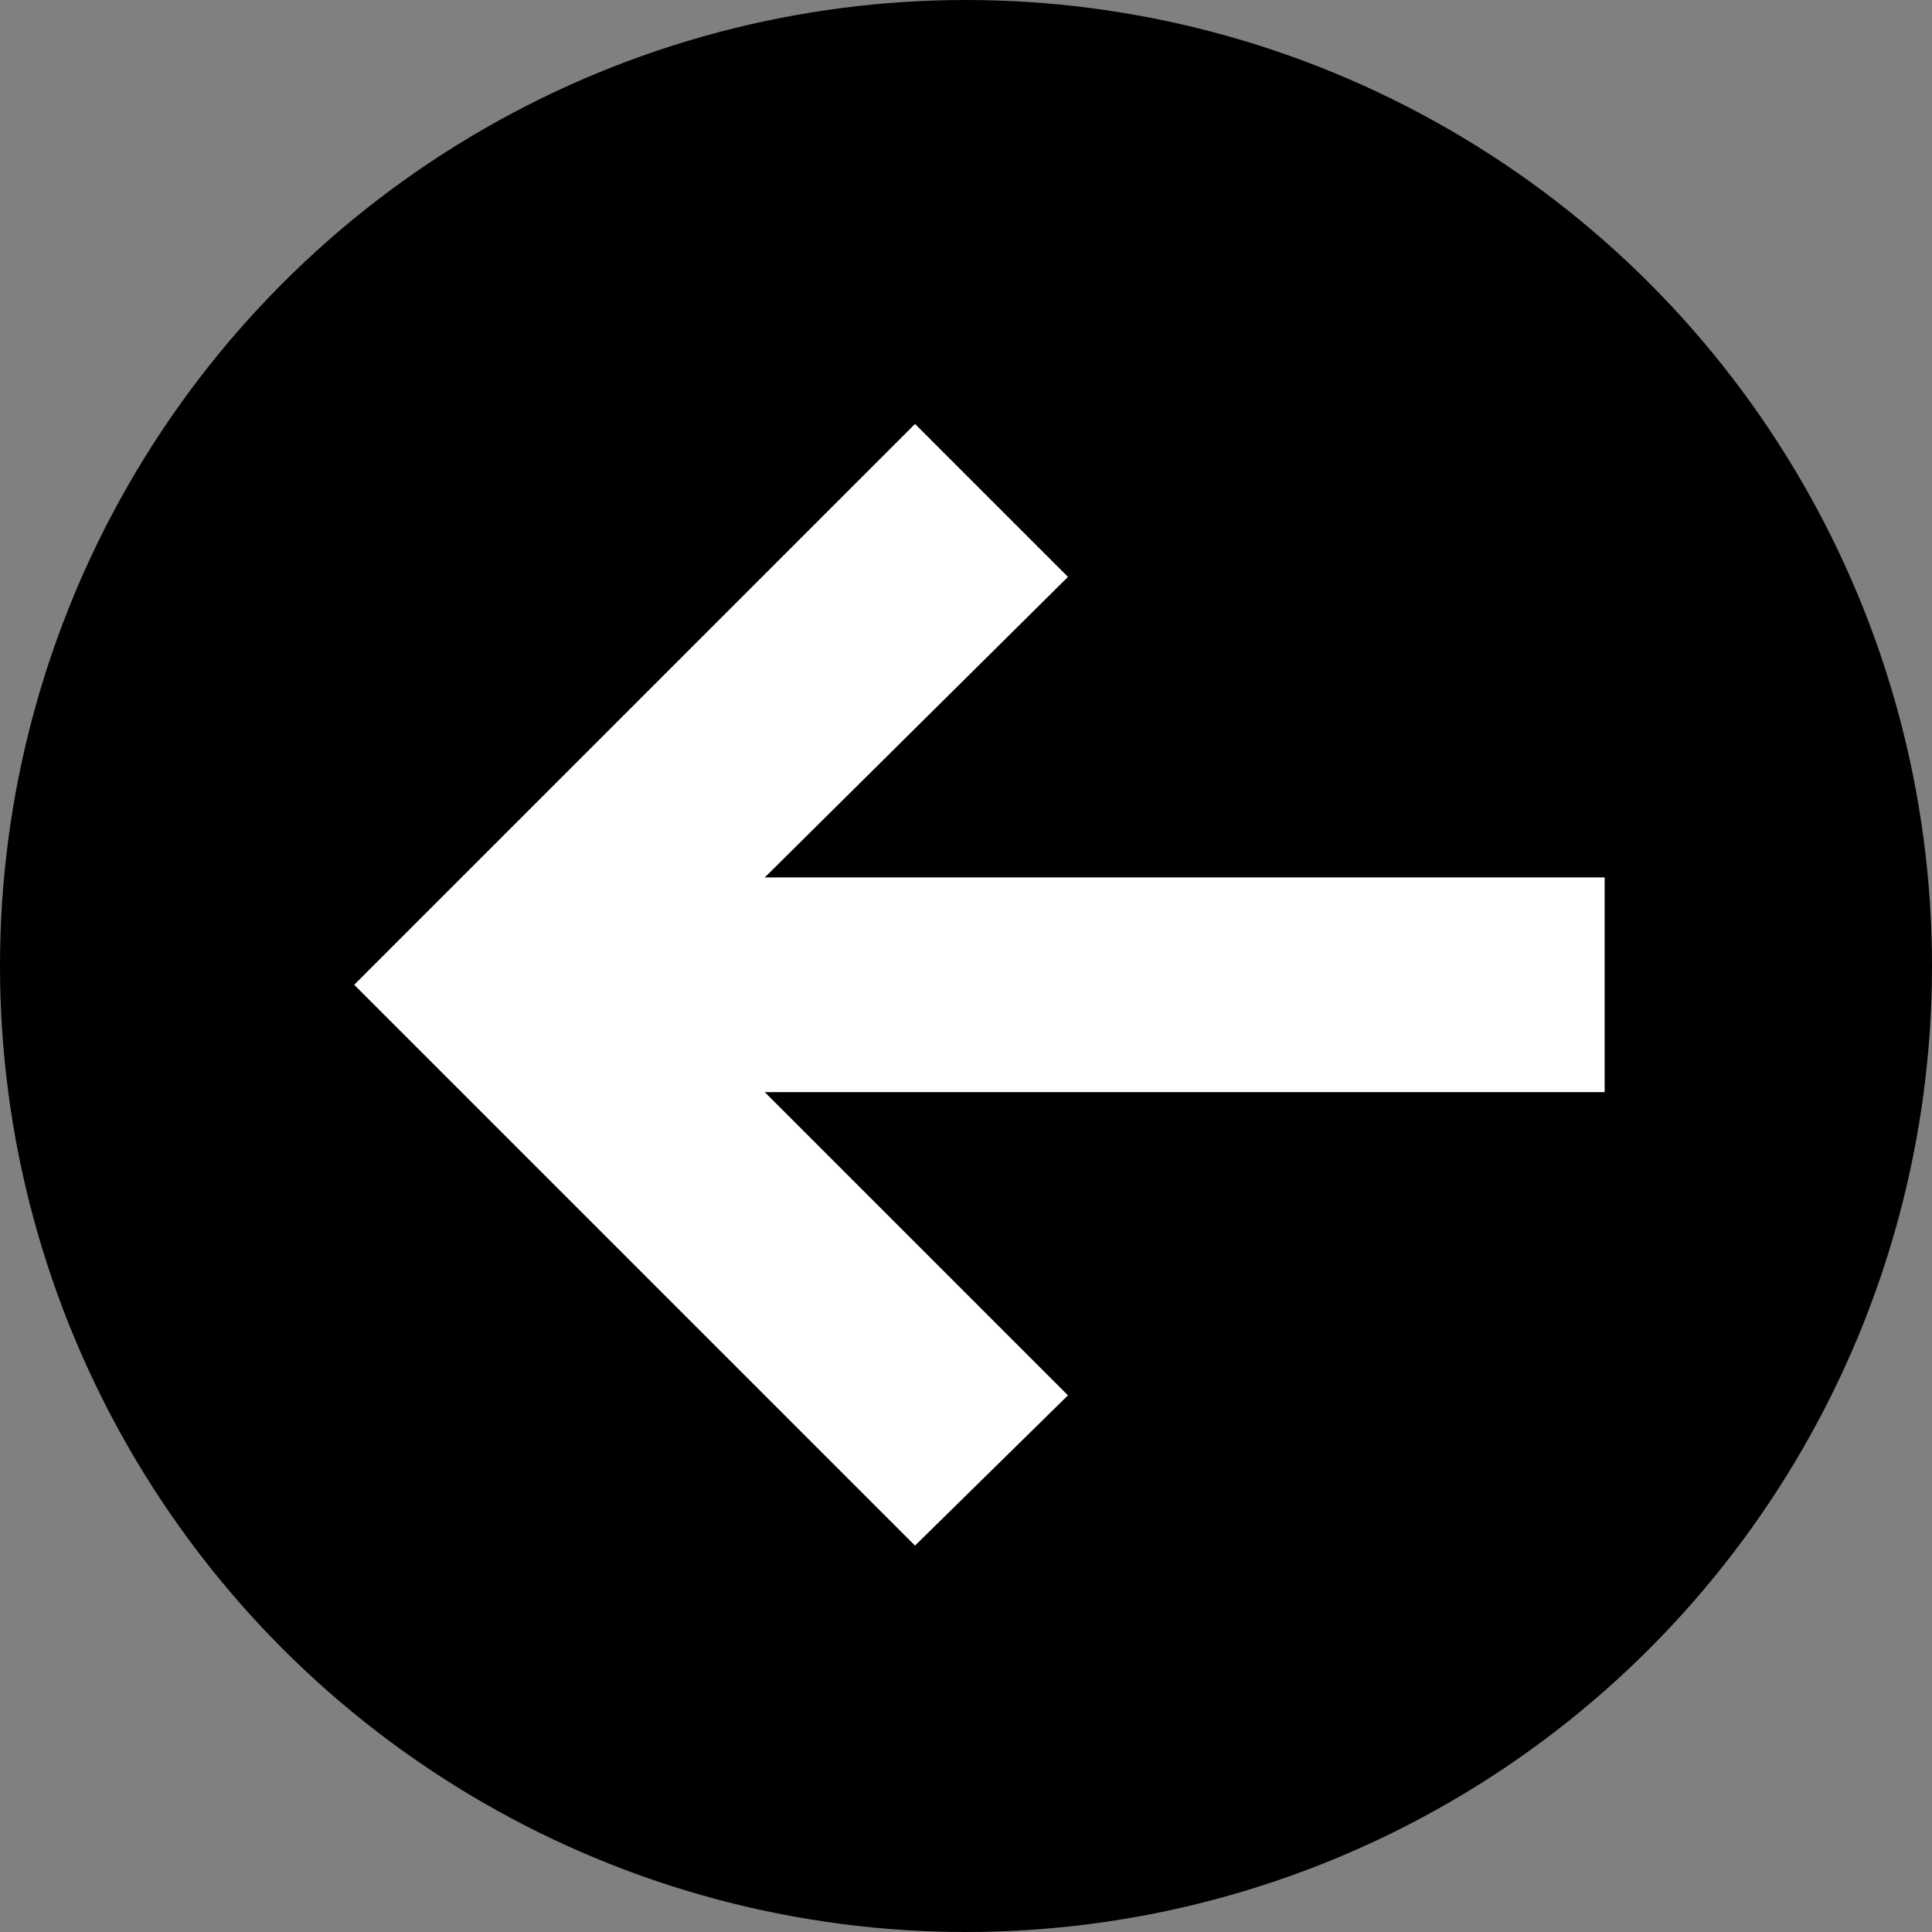 <?xml version="1.0" encoding="utf-8"?>
<!-- Generator: Adobe Illustrator 17.1.0, SVG Export Plug-In . SVG Version: 6.00 Build 0)  -->
<!DOCTYPE svg PUBLIC "-//W3C//DTD SVG 1.1//EN" "http://www.w3.org/Graphics/SVG/1.1/DTD/svg11.dtd">
<svg version="1.1" id="Layer_1" xmlns="http://www.w3.org/2000/svg" xmlns:xlink="http://www.w3.org/1999/xlink" x="0px" y="0px"
	 viewBox="0 0 72 72" enable-background="new 0 0 72 72" xml:space="preserve">
<rect x="0" y="0" width="72" height="72" fill="#808080" stroke="none"/>
<circle cx="36" cy="36" r="36"/>
<polygon fill="#FFFFFF" points="59.8,32.7 28.5,32.7 39.8,21.5 34.1,15.8 13.2,36.7 34.1,57.6 39.8,52 28.5,40.7 59.8,40.7 "/>
</svg>
